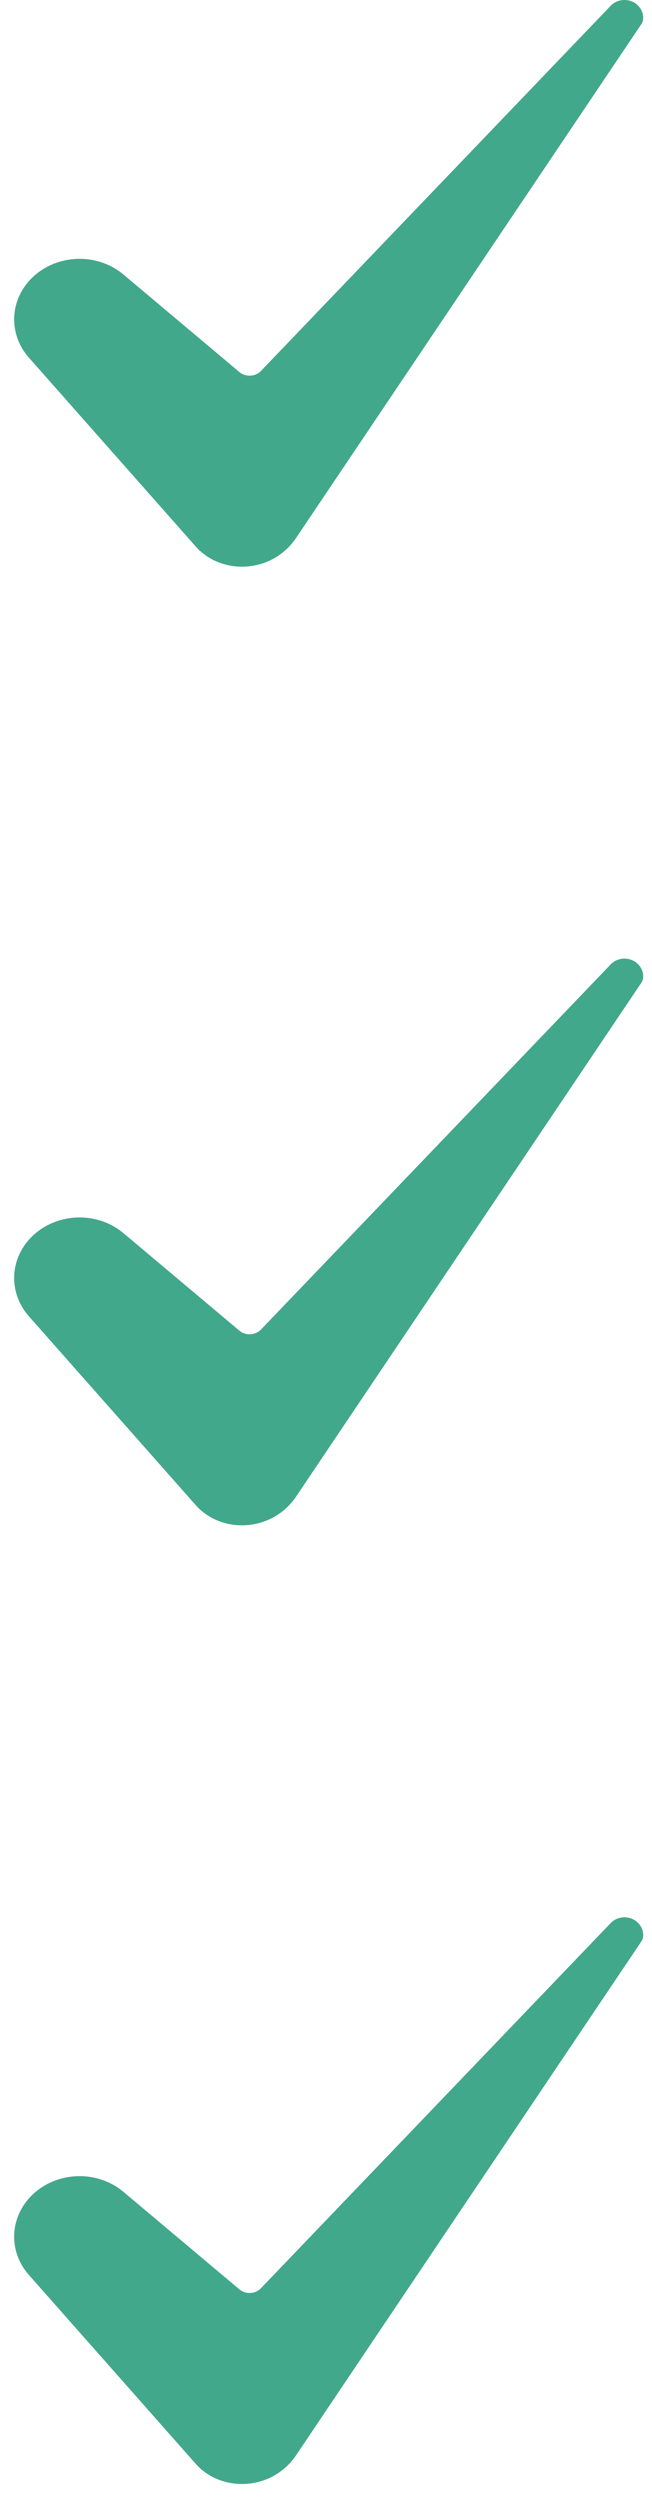 <svg width="18" height="69" viewBox="0 0 18 69" fill="none" xmlns="http://www.w3.org/2000/svg">
<path d="M2.196 33.6C1.854 33.601 1.519 33.691 1.231 33.86C0.942 34.029 0.711 34.271 0.565 34.556C0.419 34.841 0.363 35.159 0.404 35.473C0.445 35.786 0.581 36.083 0.797 36.328L5.395 41.531C5.559 41.719 5.769 41.869 6.008 41.967C6.247 42.065 6.508 42.108 6.769 42.095C7.327 42.067 7.831 41.791 8.152 41.338L17.704 27.126C17.705 27.124 17.707 27.121 17.709 27.119C17.798 26.992 17.769 26.74 17.584 26.582C17.534 26.538 17.474 26.505 17.408 26.484C17.343 26.462 17.274 26.454 17.204 26.458C17.135 26.463 17.068 26.48 17.006 26.509C16.945 26.539 16.891 26.579 16.847 26.629C16.843 26.633 16.84 26.637 16.836 26.641L7.203 36.696C7.166 36.734 7.122 36.765 7.072 36.787C7.022 36.809 6.968 36.822 6.913 36.825C6.858 36.828 6.802 36.82 6.75 36.803C6.698 36.786 6.65 36.76 6.609 36.725L3.412 34.037C3.08 33.756 2.646 33.6 2.196 33.6Z" fill="#42A88C"/>
<path d="M2.196 7.143C1.854 7.144 1.519 7.234 1.231 7.403C0.942 7.572 0.711 7.814 0.565 8.099C0.419 8.384 0.363 8.702 0.404 9.016C0.445 9.329 0.581 9.625 0.797 9.87L5.395 15.074C5.559 15.262 5.769 15.412 6.008 15.509C6.247 15.607 6.508 15.651 6.769 15.638C7.327 15.61 7.831 15.334 8.152 14.88L17.704 0.669C17.705 0.667 17.707 0.664 17.709 0.662C17.798 0.535 17.769 0.283 17.584 0.125C17.534 0.081 17.474 0.048 17.408 0.027C17.343 0.005 17.274 -0.003 17.204 0.001C17.135 0.006 17.068 0.023 17.006 0.052C16.945 0.082 16.891 0.122 16.847 0.172C16.843 0.176 16.84 0.18 16.836 0.184L7.203 10.239C7.166 10.277 7.122 10.308 7.072 10.33C7.022 10.352 6.968 10.365 6.913 10.368C6.858 10.371 6.802 10.363 6.75 10.346C6.698 10.329 6.65 10.303 6.609 10.268L3.412 7.58C3.08 7.299 2.646 7.143 2.196 7.143Z" fill="#42A88C"/>
<path d="M2.196 60.059C1.854 60.06 1.519 60.15 1.231 60.319C0.942 60.488 0.711 60.73 0.565 61.015C0.419 61.3 0.363 61.618 0.404 61.932C0.445 62.245 0.581 62.541 0.797 62.786L5.395 67.99C5.559 68.178 5.769 68.328 6.008 68.425C6.247 68.523 6.508 68.567 6.769 68.554C7.327 68.526 7.831 68.25 8.152 67.796L17.704 53.585C17.705 53.583 17.707 53.58 17.709 53.578C17.798 53.451 17.769 53.199 17.584 53.041C17.534 52.997 17.474 52.964 17.408 52.943C17.343 52.921 17.274 52.913 17.204 52.917C17.135 52.922 17.068 52.939 17.006 52.968C16.945 52.998 16.891 53.038 16.847 53.088C16.843 53.092 16.84 53.096 16.836 53.099L7.203 63.154C7.166 63.193 7.122 63.224 7.072 63.246C7.022 63.268 6.968 63.281 6.913 63.284C6.858 63.287 6.802 63.279 6.75 63.262C6.698 63.245 6.65 63.218 6.609 63.184L3.412 60.496C3.08 60.215 2.646 60.059 2.196 60.059Z" fill="#42A88C"/>
</svg>
